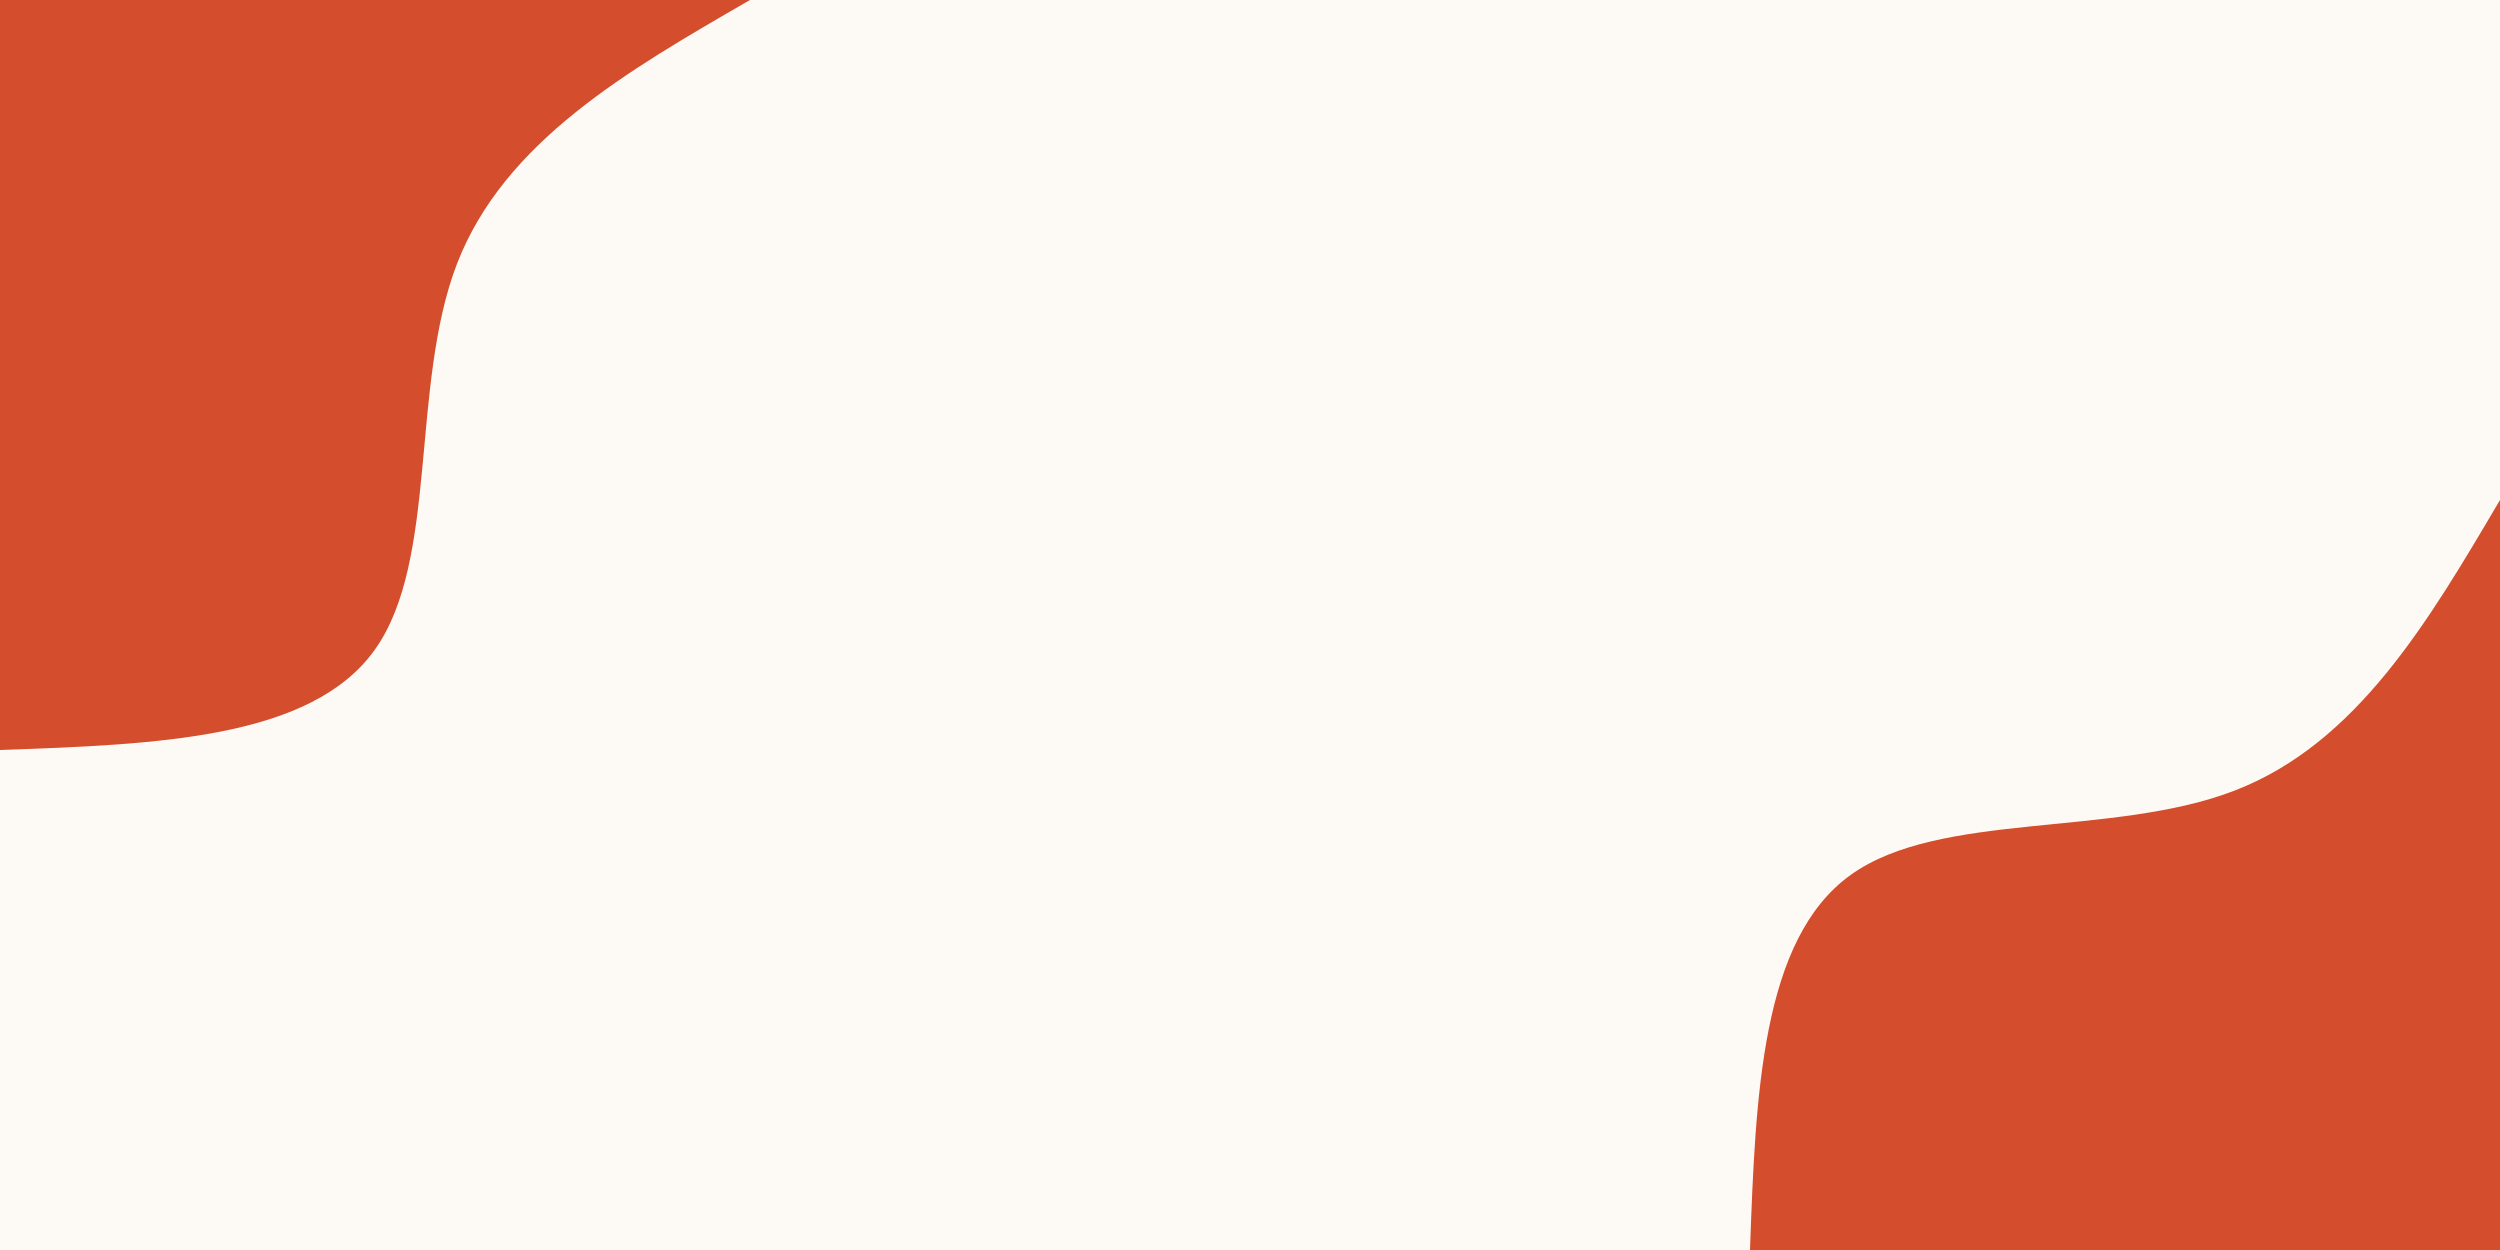 <svg id="visual" viewBox="0 0 900 450" width="900" height="450" xmlns="http://www.w3.org/2000/svg" xmlns:xlink="http://www.w3.org/1999/xlink" version="1.1"><rect x="0" y="0" width="900" height="450" fill="#FDF9F4"></rect><defs><linearGradient id="grad1_0" x1="50%" y1="100%" x2="100%" y2="0%"><stop offset="10%" stop-color="#fdf9f4" stop-opacity="1"></stop><stop offset="90%" stop-color="#fdf9f4" stop-opacity="1"></stop></linearGradient></defs><defs><linearGradient id="grad2_0" x1="0%" y1="100%" x2="50%" y2="0%"><stop offset="10%" stop-color="#fdf9f4" stop-opacity="1"></stop><stop offset="90%" stop-color="#fdf9f4" stop-opacity="1"></stop></linearGradient></defs><g transform="translate(900, 450)"><path d="M-270 0C-268 -55.9 -265.9 -111.9 -233.8 -135C-201.7 -158.1 -139.5 -148.4 -95.5 -165.4C-51.5 -182.4 -25.8 -226.2 0 -270L0 0Z" fill="#D44D2C"></path></g><g transform="translate(0, 0)"><path d="M270 0C225.8 25.5 181.5 51 164.5 95C147.6 139 157.9 201.6 135 233.8C112.1 266.1 56.1 268 0 270L0 0Z" fill="#D44D2C"></path></g></svg>